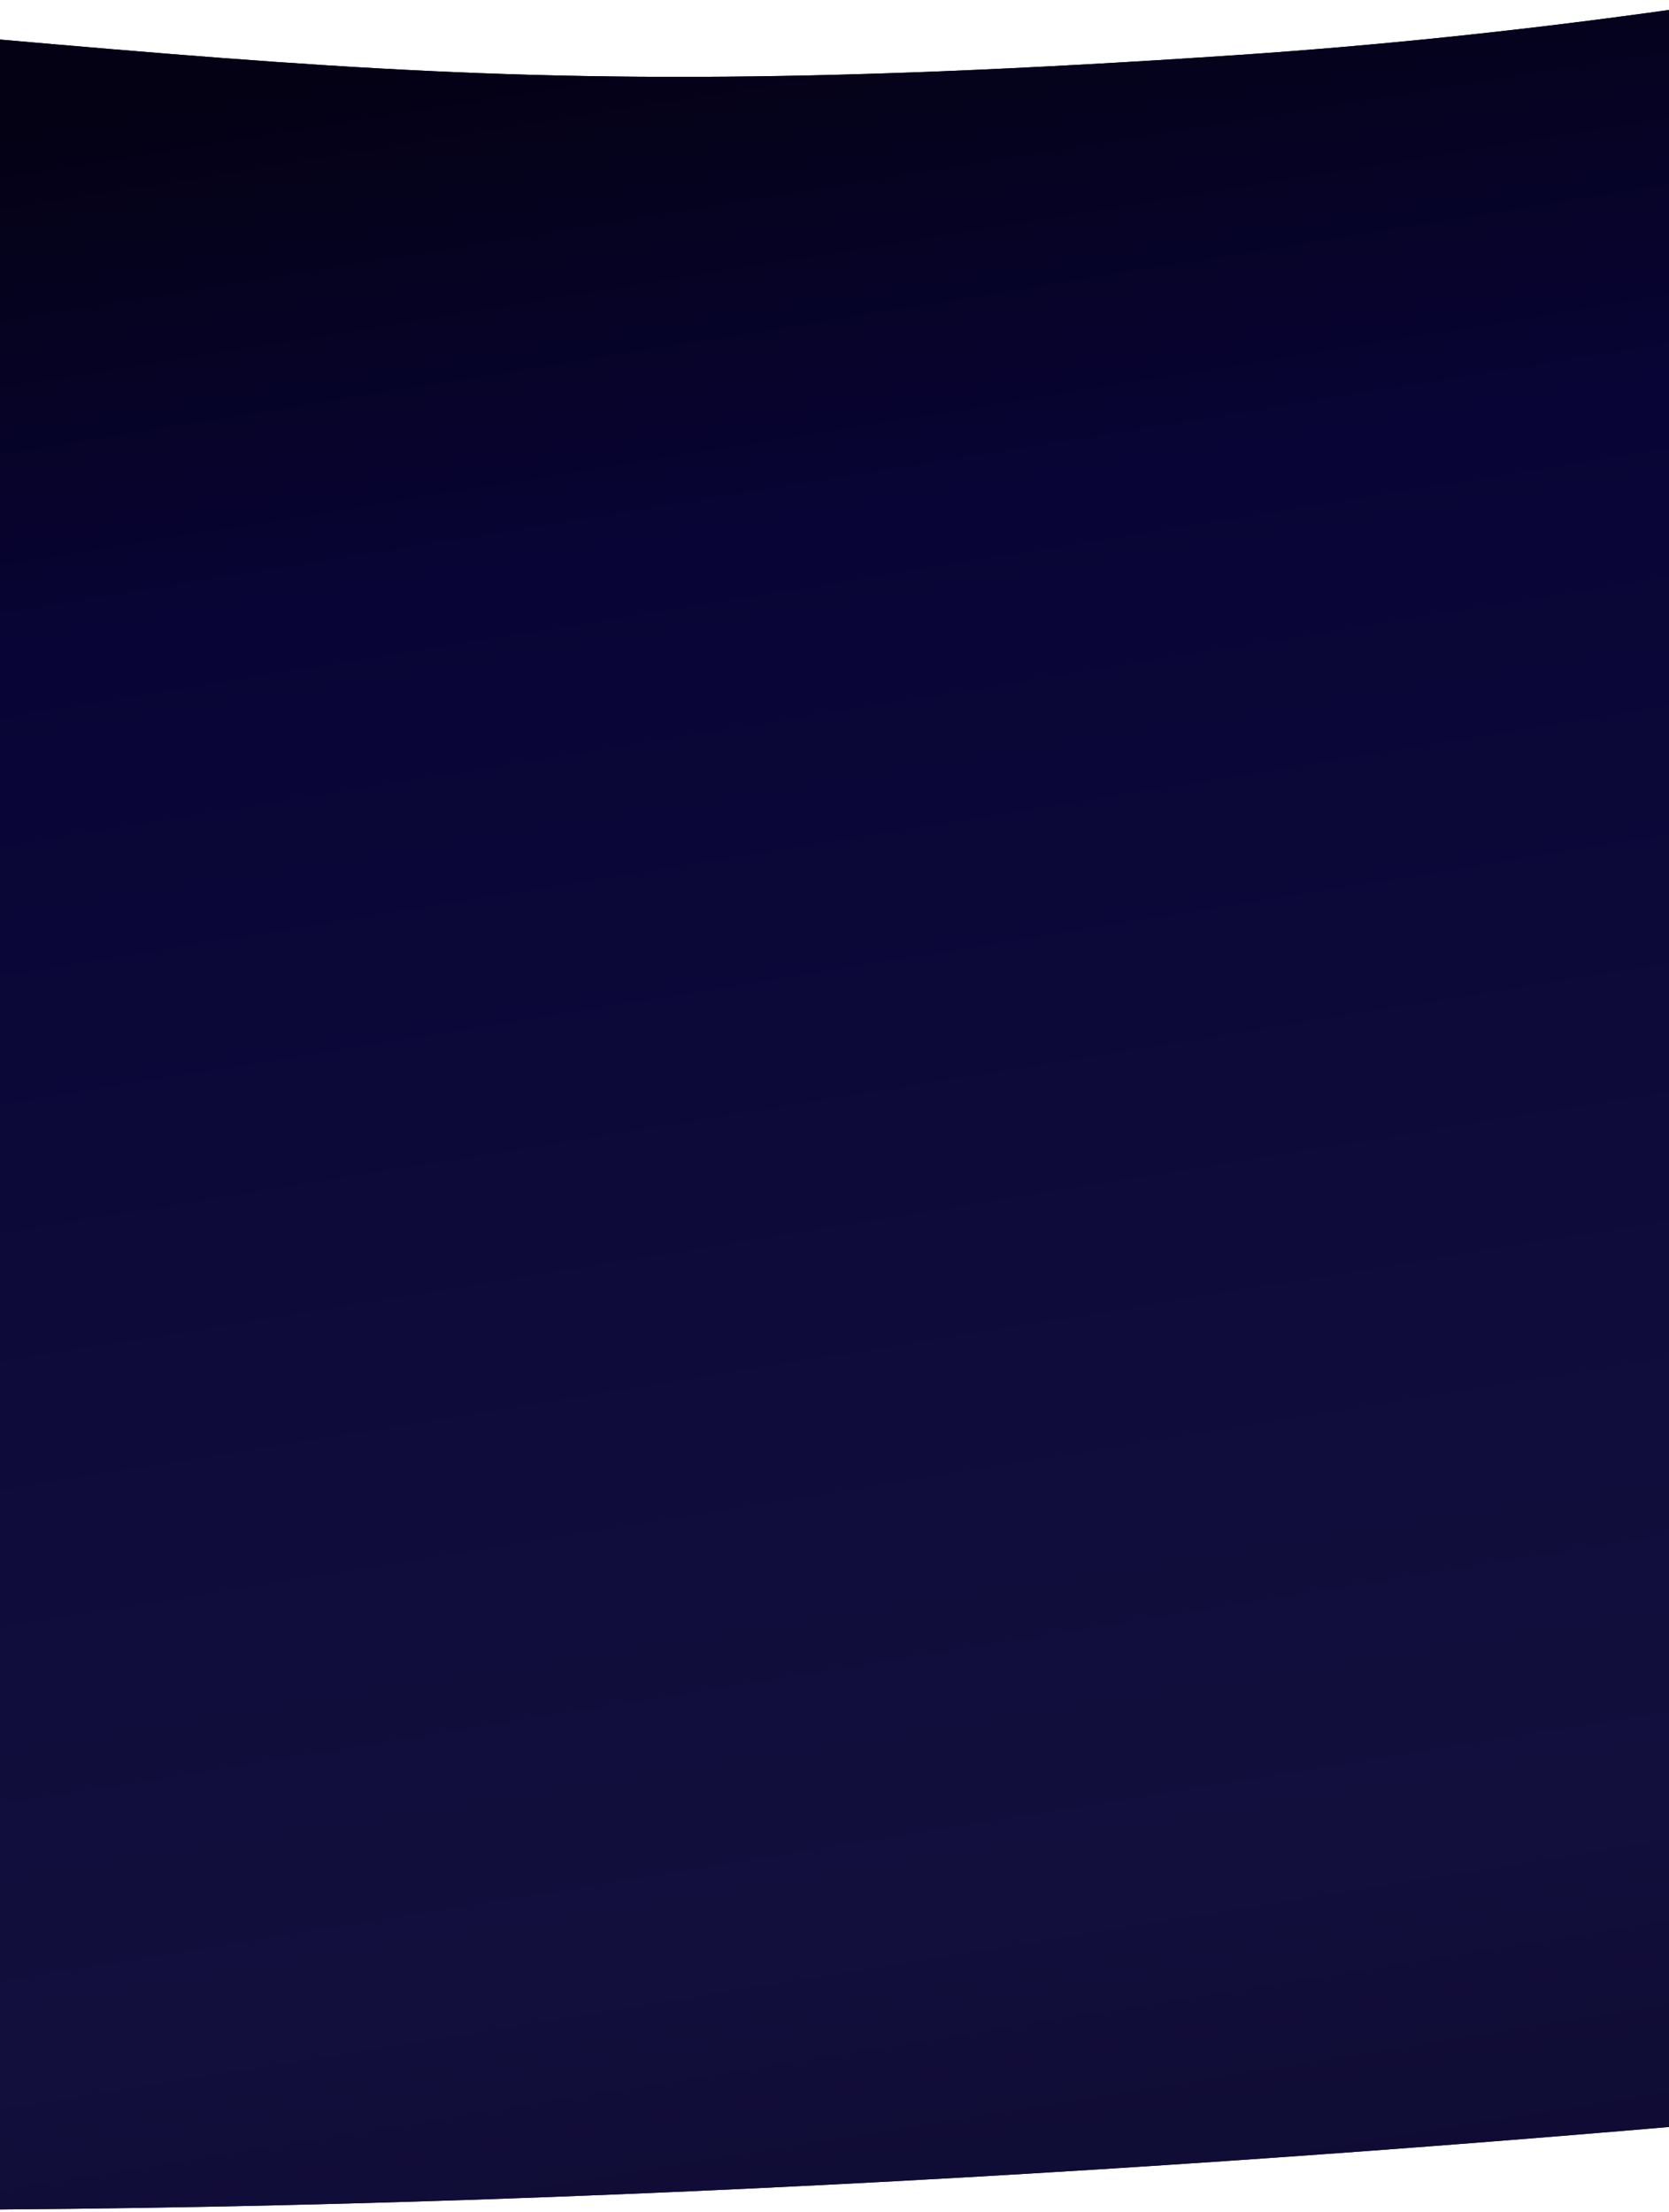 <?xml version="1.0" encoding="utf-8"?>
<!-- Generator: Adobe Illustrator 23.0.5, SVG Export Plug-In . SVG Version: 6.00 Build 0)  -->
<svg version="1.1" id="Слой_1" xmlns="http://www.w3.org/2000/svg" xmlns:xlink="http://www.w3.org/1999/xlink" x="0px" y="0px"
	 viewBox="0 0 550.1 729.1" enable-background="new 0 0 550.1 729.1" xml:space="preserve">
<defs>
	<rect id="SVGID_1_" width="550.1" height="729.1"/>
</defs>
<clipPath id="SVGID_2_">
	<use xlink:href="#SVGID_1_"  overflow="visible"/>
</clipPath>
<path clip-path="url(#SVGID_2_)" fill="#04002F" d="M3062-185.3c0,0,305.3-5.3,648.5-76.7l134.3-10l39,525.6L1236,617.3
	c0,0-1614.9,272.8-2150.6-37c-98-56.7-273.1-330.1-138.6-474C-918.8-37.6-613.2-29.1-297-9.7C86.1,13.8,117.5,37.7,408.4,18.1
	C774.8-6.7,1075-135.3,1346.6-176.7c248-37.8,346.8,64.4,584.1,29.5c237.4-34.9,500.6-48.1,609.3-45.2
	C2648.6-189.5,3062-185.3,3062-185.3z"/>
<linearGradient id="SVGID_3_" gradientUnits="userSpaceOnUse" x1="1343.572" y1="745.474" x2="1566.502" y2="-632.751" gradientTransform="matrix(1 0 0 -1 0 568.253)">
	<stop  offset="0" style="stop-color:#040114"/>
	<stop  offset="0.124" style="stop-color:#080435"/>
	<stop  offset="0.454" style="stop-color:#130F3D"/>
	<stop  offset="1" style="stop-color:#000000;stop-opacity:0"/>
</linearGradient>
<path clip-path="url(#SVGID_2_)" fill="url(#SVGID_3_)" d="M3062-185.3c0,0,305.3-5.3,648.5-76.7l134.3-10l39,525.6L1236,617.3
	c0,0-1614.9,272.8-2150.6-37c-98-56.7-273.1-330.1-138.6-474C-918.8-37.6-613.2-29.1-297-9.7C86.1,13.8,117.5,37.7,408.4,18.1
	C774.8-6.7,1075-135.3,1346.6-176.7c248-37.8,346.8,64.4,584.1,29.5c237.4-34.9,500.6-48.1,609.3-45.2
	C2648.6-189.5,3062-185.3,3062-185.3z"/>
</svg>
